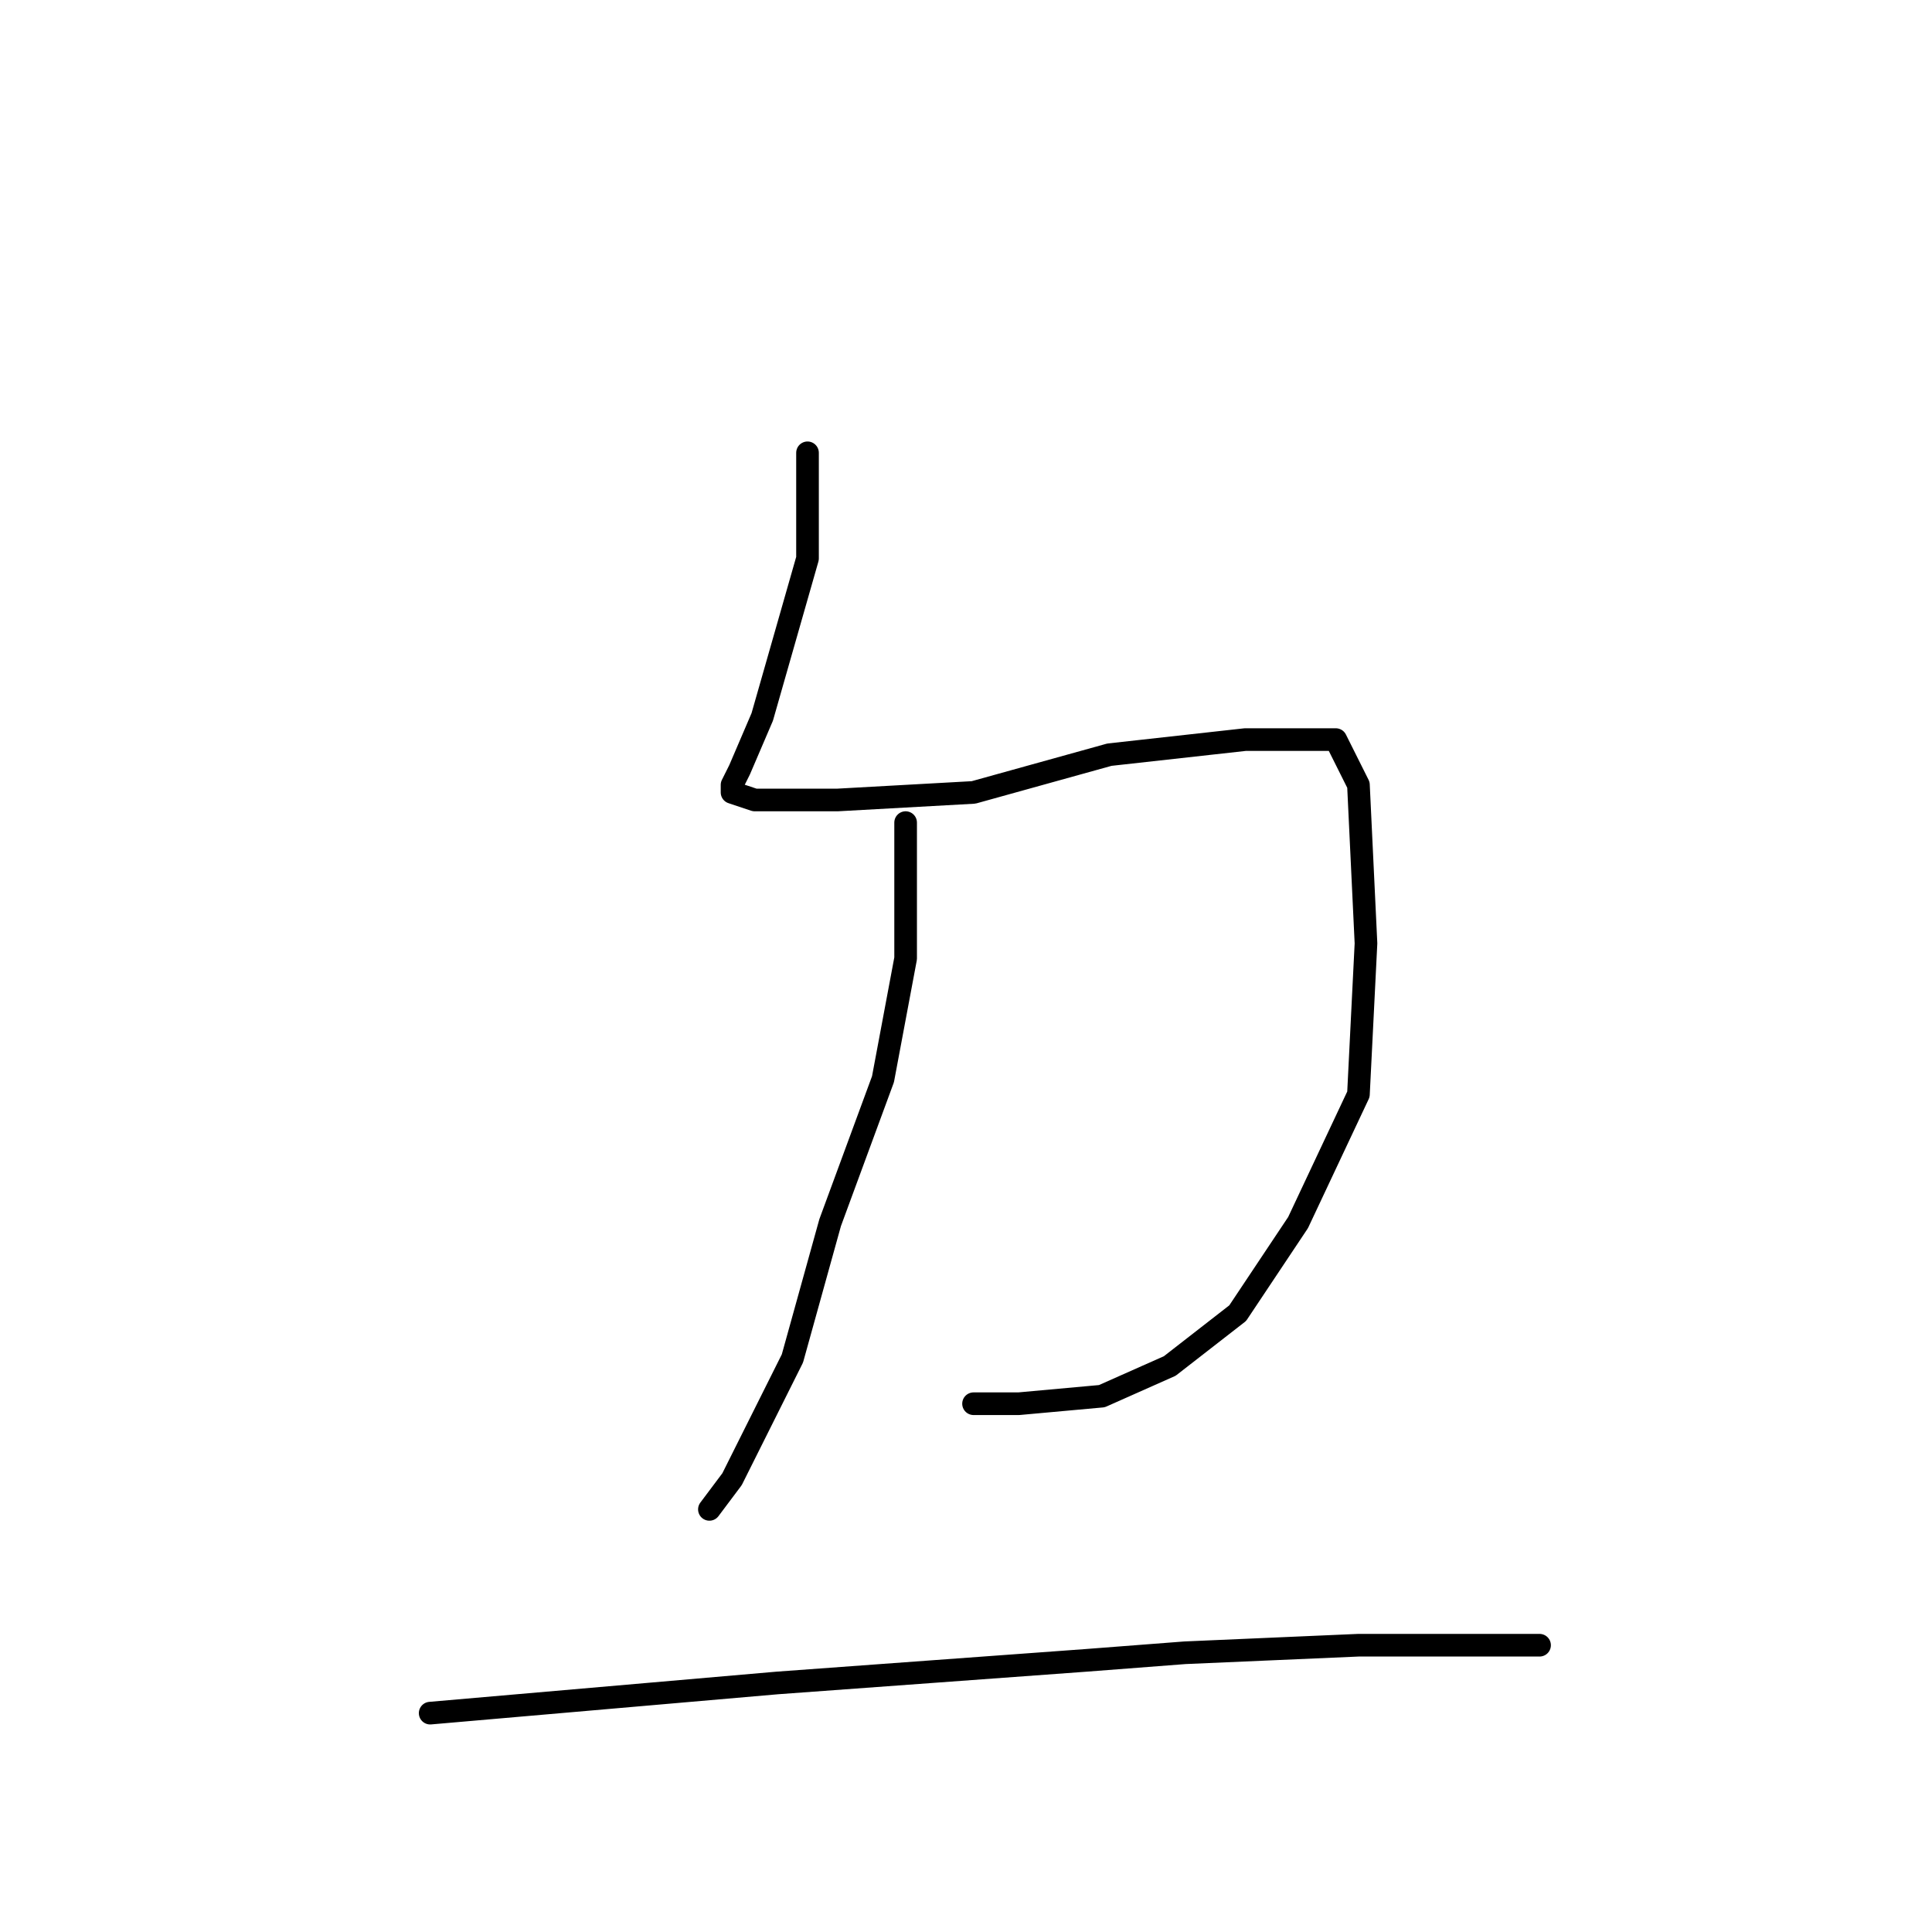 <?xml version="1.0" standalone="no"?>
    <svg width="256" height="256" xmlns="http://www.w3.org/2000/svg" version="1.1">
    <polyline stroke="black" stroke-width="3" stroke-linecap="round" fill="transparent" stroke-linejoin="round" points="107 60 107 67 107 74 105 81 101 95 98 102 97 104 97 105 100 106 111 106 129 105 147 100 165 98 177 98 180 104 181 125 180 145 172 162 164 174 155 181 146 185 135 186 129 186 129 186 " />
        <polyline stroke="black" stroke-width="3" stroke-linecap="round" fill="transparent" stroke-linejoin="round" points="120 109 120 118 120 127 117 143 110 162 105 180 97 196 94 200 94 200 " />
        <polyline stroke="black" stroke-width="3" stroke-linecap="round" fill="transparent" stroke-linejoin="round" points="57 227 80 225 103 223 144 220 157 219 180 218 189 218 204 218 204 218 " />
        </svg>